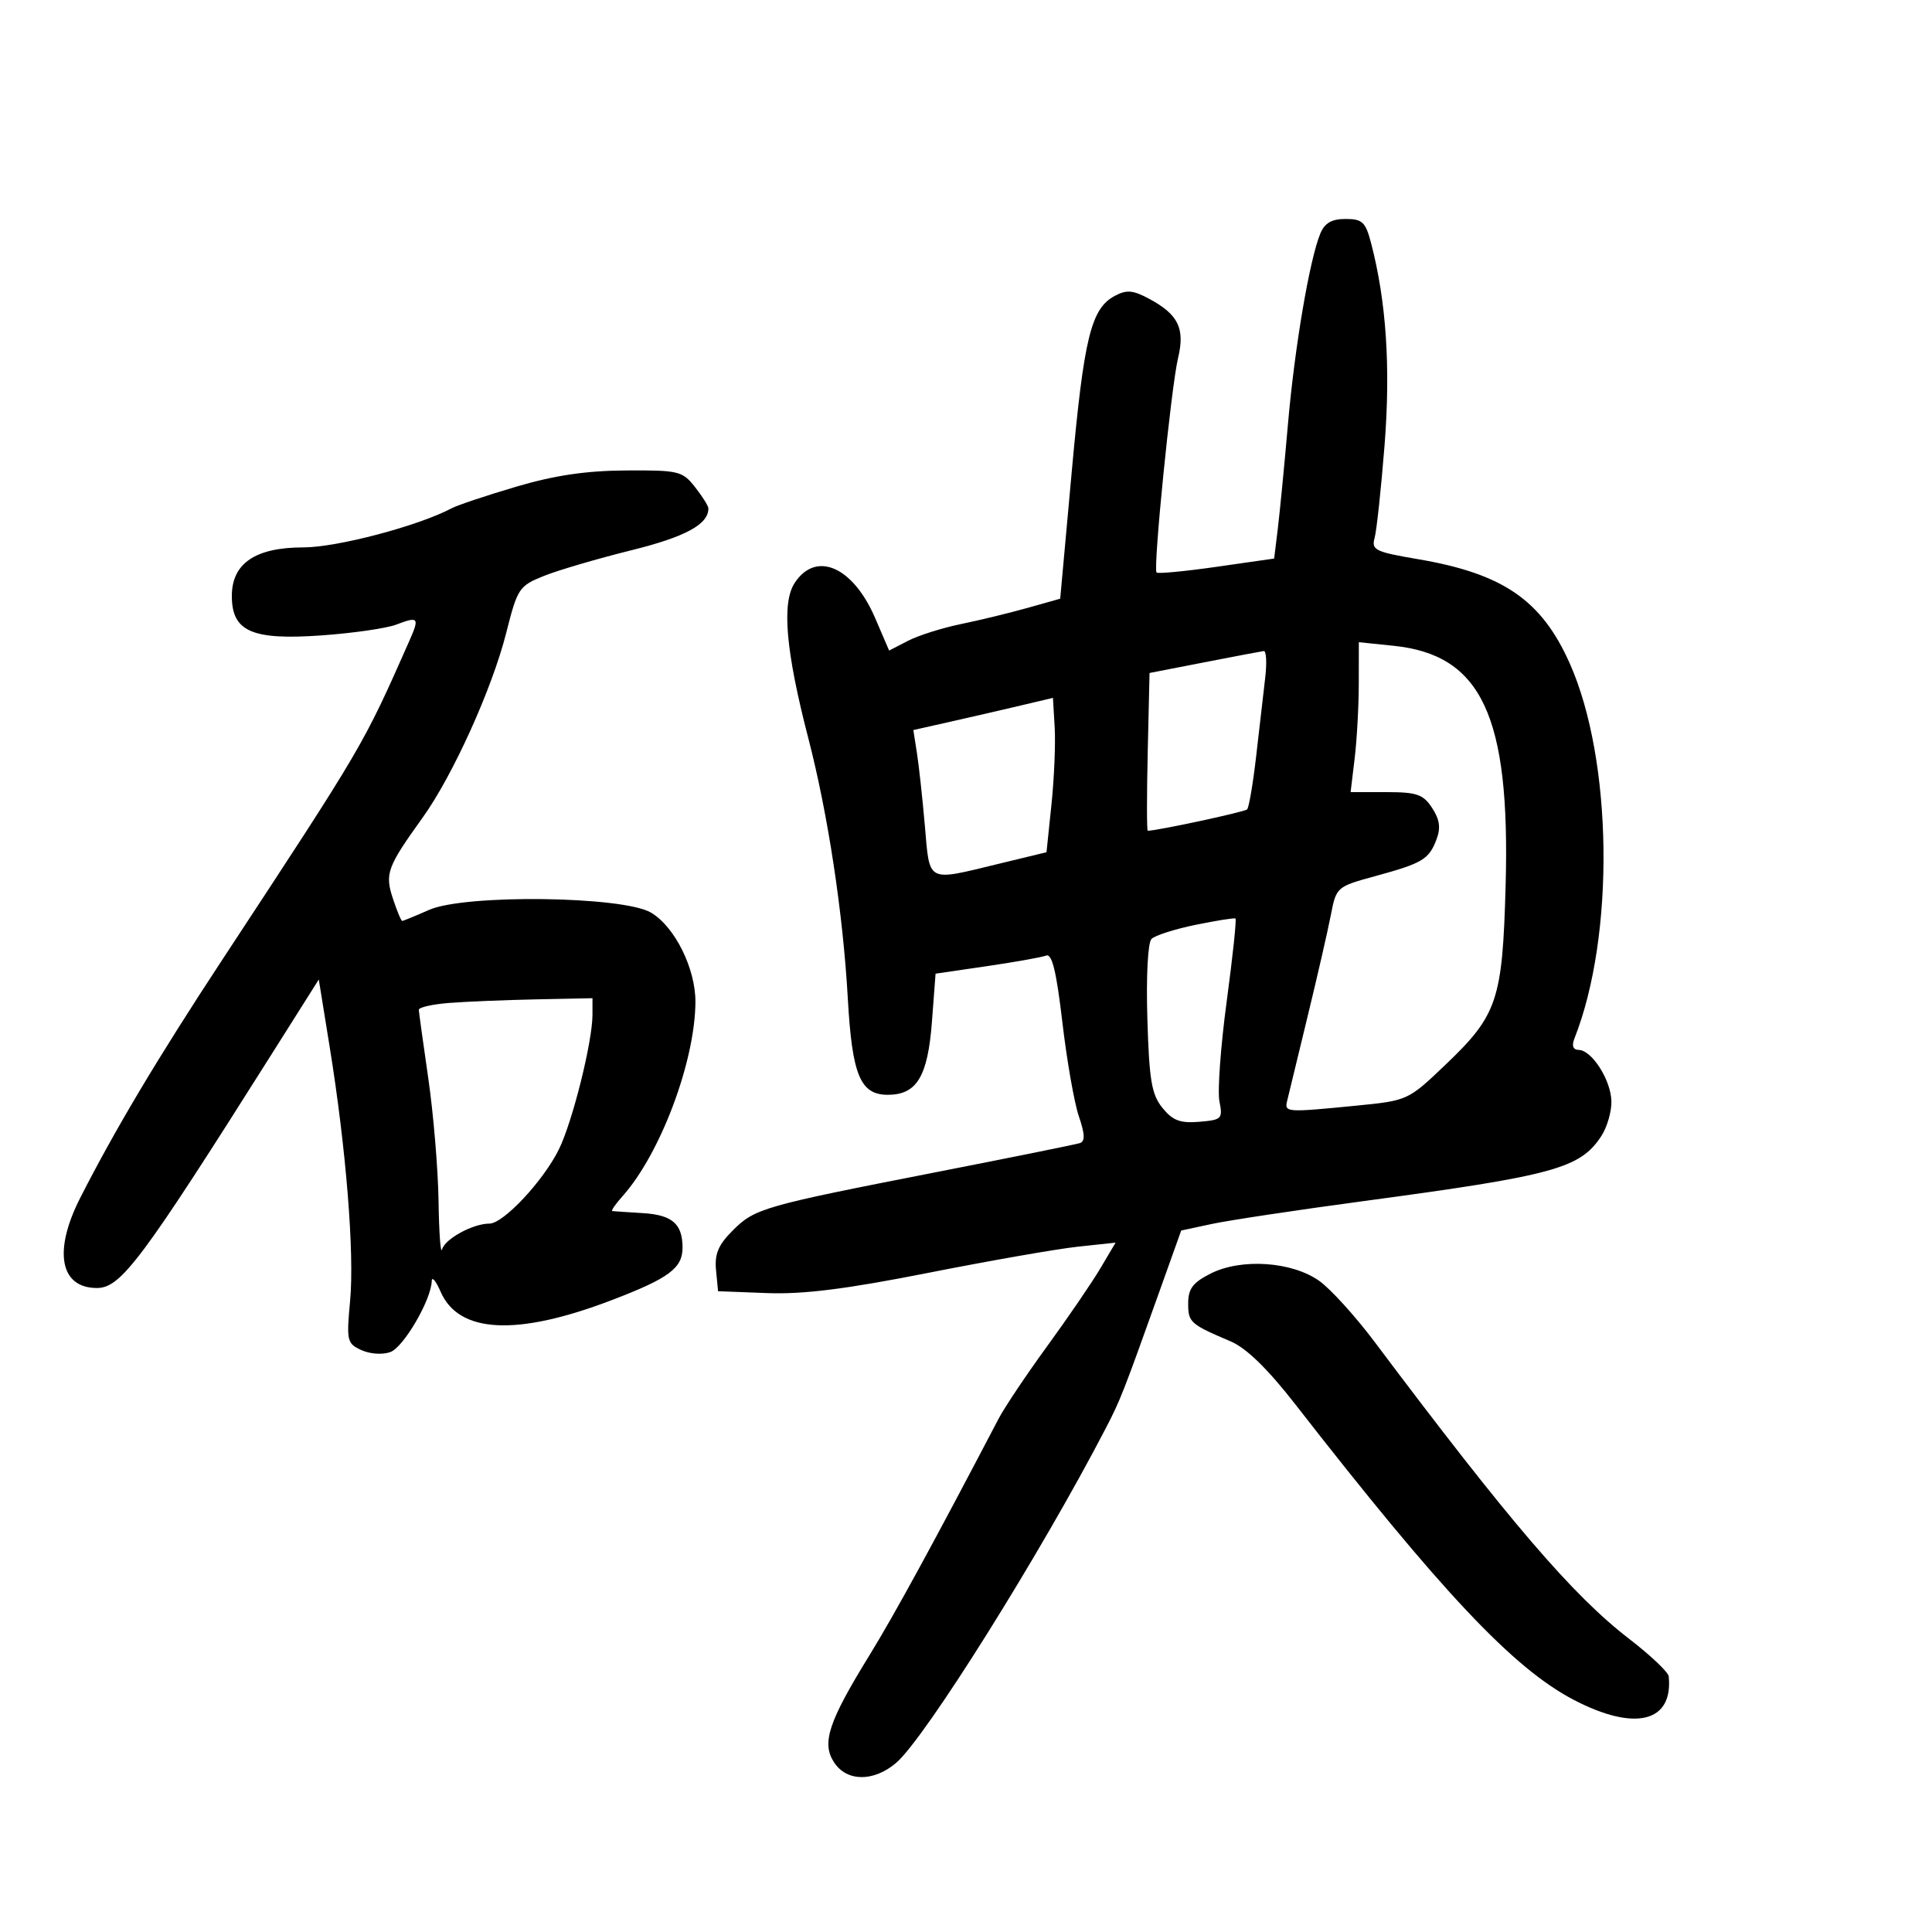 <svg xmlns="http://www.w3.org/2000/svg" width="300" height="300" viewBox="0 0 300 300" version="1.1">
	<path d="M 205.024 36.250 C 203.350 40.287, 201.036 53.896, 199.997 65.821 C 199.437 72.244, 198.725 79.577, 198.414 82.116 L 197.849 86.732 188.906 88.014 C 183.987 88.719, 179.794 89.116, 179.590 88.898 C 179.029 88.299, 181.857 60.077, 182.924 55.619 C 184.029 51.005, 182.983 48.844, 178.465 46.411 C 175.922 45.042, 174.947 44.958, 173.094 45.949 C 169.415 47.919, 168.313 52.425, 166.421 73.233 L 164.628 92.966 159.564 94.392 C 156.779 95.176, 152.115 96.308, 149.200 96.909 C 146.285 97.509, 142.587 98.679, 140.982 99.509 L 138.064 101.018 135.890 95.967 C 132.453 87.977, 126.704 85.470, 123.396 90.518 C 121.356 93.631, 122.015 101.136, 125.512 114.623 C 128.566 126.403, 130.903 141.788, 131.645 155 C 132.316 166.956, 133.579 170, 137.868 170 C 142.350 170, 144.066 167.161, 144.707 158.689 L 145.274 151.190 153.235 150.026 C 157.614 149.386, 161.759 148.646, 162.447 148.382 C 163.356 148.033, 164.042 150.850, 164.959 158.701 C 165.654 164.640, 166.804 171.218, 167.517 173.317 C 168.481 176.157, 168.516 177.230, 167.656 177.507 C 167.020 177.712, 157.050 179.728, 145.500 181.988 C 118.439 187.282, 117.213 187.633, 113.769 191.078 C 111.535 193.311, 110.943 194.722, 111.186 197.237 L 111.500 200.500 119.142 200.790 C 124.745 201.003, 131.413 200.165, 144.142 197.647 C 153.689 195.759, 164.139 193.931, 167.365 193.585 L 173.229 192.956 170.865 196.947 C 169.564 199.142, 165.853 204.574, 162.618 209.017 C 159.383 213.460, 155.982 218.536, 155.061 220.297 C 145.033 239.470, 138.874 250.751, 134.982 257.071 C 128.631 267.386, 127.551 270.665, 129.517 273.666 C 131.490 276.678, 135.650 276.712, 139.144 273.745 C 143.619 269.944, 161.595 241.253, 171.712 221.762 C 173.970 217.412, 174.391 216.338, 180.125 200.288 L 183.416 191.076 188.207 190.049 C 190.842 189.484, 201.436 187.889, 211.749 186.504 C 241.298 182.537, 245.364 181.427, 248.641 176.425 C 249.554 175.031, 250.264 172.578, 250.218 170.973 C 250.124 167.673, 247.188 163.079, 245.143 163.031 C 244.257 163.011, 244.026 162.393, 244.478 161.250 C 250.785 145.311, 250.439 118.019, 243.741 102.992 C 239.363 93.173, 233.380 89.067, 220.187 86.829 C 213.558 85.705, 212.928 85.398, 213.445 83.544 C 213.759 82.420, 214.454 75.961, 214.990 69.190 C 215.949 57.061, 215.268 46.809, 212.902 37.750 C 212.047 34.474, 211.546 34, 208.940 34 C 206.790 34, 205.697 34.628, 205.024 36.250 M 80.137 75.579 C 75.537 76.938, 71.037 78.442, 70.137 78.921 C 64.984 81.662, 52.342 85, 47.114 85 C 39.647 85, 36 87.477, 36 92.550 C 36 98.064, 39.120 99.433, 49.933 98.665 C 54.793 98.320, 60.009 97.567, 61.523 96.991 C 65.001 95.669, 65.171 95.880, 63.560 99.522 C 56.342 115.841, 56.486 115.595, 34.535 149 C 24.453 164.343, 17.885 175.351, 12.459 186 C 8.249 194.263, 9.309 200, 15.046 200 C 18.765 200, 21.945 195.747, 42.113 163.797 L 49.500 152.095 51.197 162.593 C 53.744 178.351, 55.051 194.600, 54.365 201.983 C 53.785 208.221, 53.878 208.623, 56.127 209.648 C 57.468 210.259, 59.423 210.388, 60.622 209.944 C 62.680 209.183, 66.960 201.840, 67.039 198.934 C 67.061 198.145, 67.682 198.885, 68.419 200.579 C 71.242 207.061, 80.251 207.512, 94.936 201.904 C 103.910 198.477, 106.007 196.916, 105.985 193.679 C 105.959 190.021, 104.369 188.651, 99.829 188.374 C 97.448 188.228, 95.309 188.085, 95.076 188.055 C 94.842 188.025, 95.556 186.988, 96.662 185.750 C 102.554 179.155, 107.951 164.769, 107.985 155.566 C 108.005 150.381, 104.772 143.887, 101.088 141.711 C 96.727 139.135, 72.177 138.833, 66.628 141.287 C 64.498 142.229, 62.621 143, 62.455 143 C 62.290 143, 61.643 141.447, 61.016 139.549 C 59.732 135.658, 60.104 134.644, 65.644 126.933 C 70.308 120.441, 76.419 106.928, 78.606 98.272 C 80.357 91.339, 80.596 90.979, 84.466 89.427 C 86.685 88.538, 92.763 86.753, 97.973 85.461 C 106.445 83.359, 110 81.433, 110 78.944 C 110 78.573, 109.067 77.084, 107.927 75.635 C 105.966 73.141, 105.390 73.003, 97.177 73.053 C 90.996 73.091, 86.095 73.817, 80.137 75.579 M 210.991 106.110 C 210.987 109.625, 210.699 114.862, 210.352 117.750 L 209.721 123 215.246 123 C 220.007 123, 220.992 123.339, 222.378 125.454 C 223.560 127.259, 223.739 128.555, 223.054 130.357 C 221.878 133.451, 220.892 134.039, 213.511 136.055 C 207.560 137.681, 207.492 137.741, 206.650 142.099 C 206.183 144.519, 204.542 151.675, 203.004 158 C 201.467 164.325, 200.049 170.175, 199.854 171 C 199.445 172.731, 199.782 172.753, 210.558 171.690 C 218.580 170.900, 218.643 170.871, 224.378 165.404 C 232.546 157.618, 233.306 155.359, 233.795 137.426 C 234.510 111.189, 230.064 101.688, 216.411 100.279 L 211 99.720 210.991 106.110 M 187 102.845 L 178.500 104.500 178.219 116.750 C 178.065 123.487, 178.065 128.999, 178.219 128.999 C 179.705 128.993, 193.251 126.083, 193.649 125.684 C 193.938 125.395, 194.575 121.636, 195.066 117.330 C 195.556 113.023, 196.184 107.588, 196.460 105.250 C 196.736 102.912, 196.633 101.043, 196.231 101.095 C 195.829 101.148, 191.675 101.935, 187 102.845 M 158.500 109.550 C 155.750 110.201, 150.873 111.325, 147.662 112.048 L 141.823 113.362 142.382 116.931 C 142.690 118.894, 143.244 123.987, 143.614 128.250 C 144.387 137.164, 143.805 136.862, 155 134.150 L 162.500 132.333 163.271 124.916 C 163.695 120.837, 163.920 115.445, 163.771 112.933 L 163.500 108.365 158.500 109.550 M 185.644 143.609 C 182.423 144.271, 179.346 145.254, 178.805 145.795 C 178.235 146.365, 177.965 151.555, 178.161 158.167 C 178.446 167.747, 178.818 169.949, 180.500 172.028 C 182.094 173.999, 183.253 174.438, 186.213 174.192 C 189.721 173.901, 189.895 173.725, 189.352 171.012 C 189.037 169.433, 189.544 162.451, 190.481 155.496 C 191.418 148.541, 192.030 142.750, 191.842 142.628 C 191.654 142.506, 188.865 142.947, 185.644 143.609 M 69.750 155.735 C 67.138 155.941, 65.014 156.422, 65.032 156.805 C 65.049 157.187, 65.715 162, 66.512 167.500 C 67.309 173, 68.022 181.550, 68.097 186.500 C 68.171 191.450, 68.418 194.825, 68.645 194 C 69.095 192.366, 73.443 190, 75.996 190 C 78.163 190, 84.337 183.410, 86.771 178.500 C 88.890 174.223, 92 161.767, 92 157.553 L 92 155 83.250 155.180 C 78.438 155.279, 72.362 155.529, 69.750 155.735 M 188 197.751 C 185.219 199.156, 184.500 200.111, 184.500 202.400 C 184.500 205.339, 184.801 205.607, 191.116 208.298 C 193.535 209.329, 196.845 212.554, 201.116 218.039 C 223.848 247.235, 234.966 259.039, 244.352 263.943 C 253.865 268.913, 259.828 267.446, 259.118 260.308 C 259.053 259.653, 256.305 257.043, 253.011 254.509 C 244.202 247.730, 234.469 236.378, 213.424 208.335 C 210.466 204.394, 206.615 200.150, 204.865 198.904 C 200.630 195.889, 192.754 195.350, 188 197.751" stroke="none" fill="black" fill-rule="evenodd"/>
</svg>